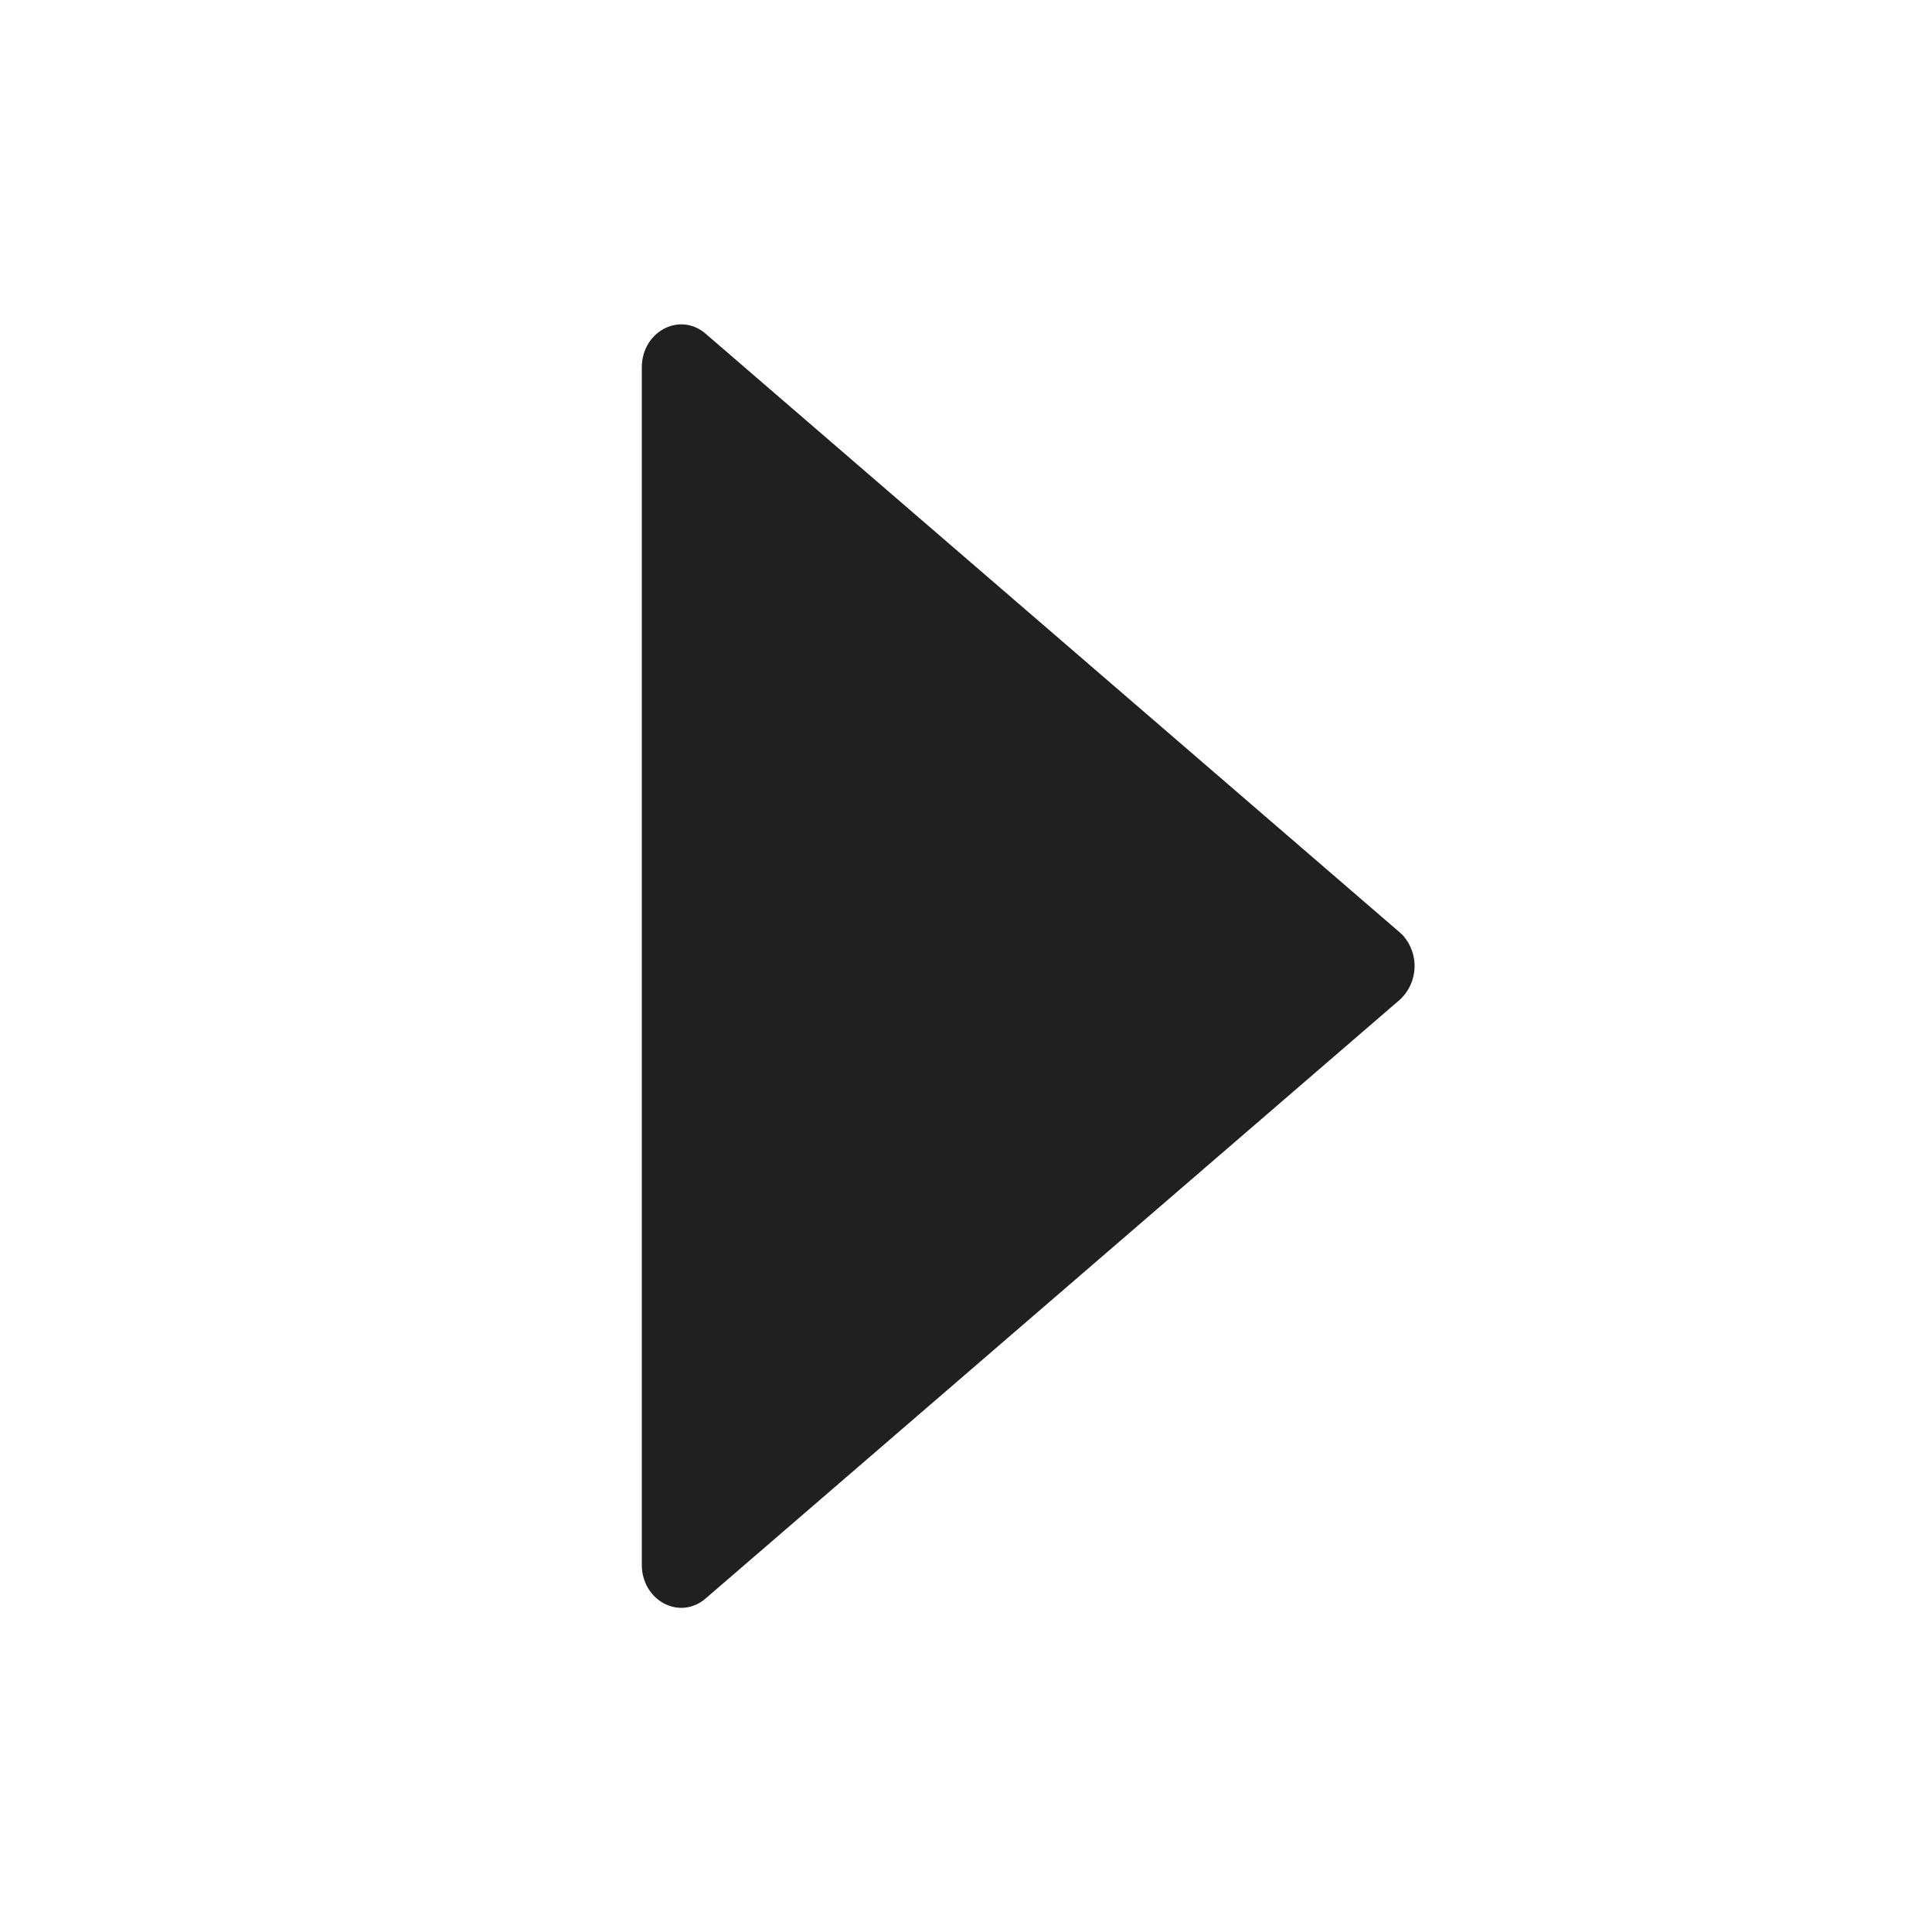 <?xml version="1.0" encoding="UTF-8"?>
<svg width="10px" height="10px" viewBox="0 0 10 10" version="1.1" xmlns="http://www.w3.org/2000/svg" xmlns:xlink="http://www.w3.org/1999/xlink">
    <title>arrive</title>
    <g id="控件" stroke="none" stroke-width="1" fill="none" fill-rule="evenodd">
        <g id="arrive" transform="translate(3, 1)" fill="#202020" fill-rule="nonzero">
            <path d="M5.421,2 L-0.777,2 C-0.963,2 -1.067,2.196 -0.952,2.33 L2.147,5.923 L2.147,5.923 C2.235,6.019 2.384,6.026 2.481,5.939 C2.486,5.934 2.491,5.928 2.496,5.923 L5.595,2.33 C5.71,2.196 5.606,2 5.42,2 L5.421,2 Z" transform="translate(2.322, 4) rotate(-90) translate(-2.322, -4) "></path>
        </g>
    </g>
</svg>